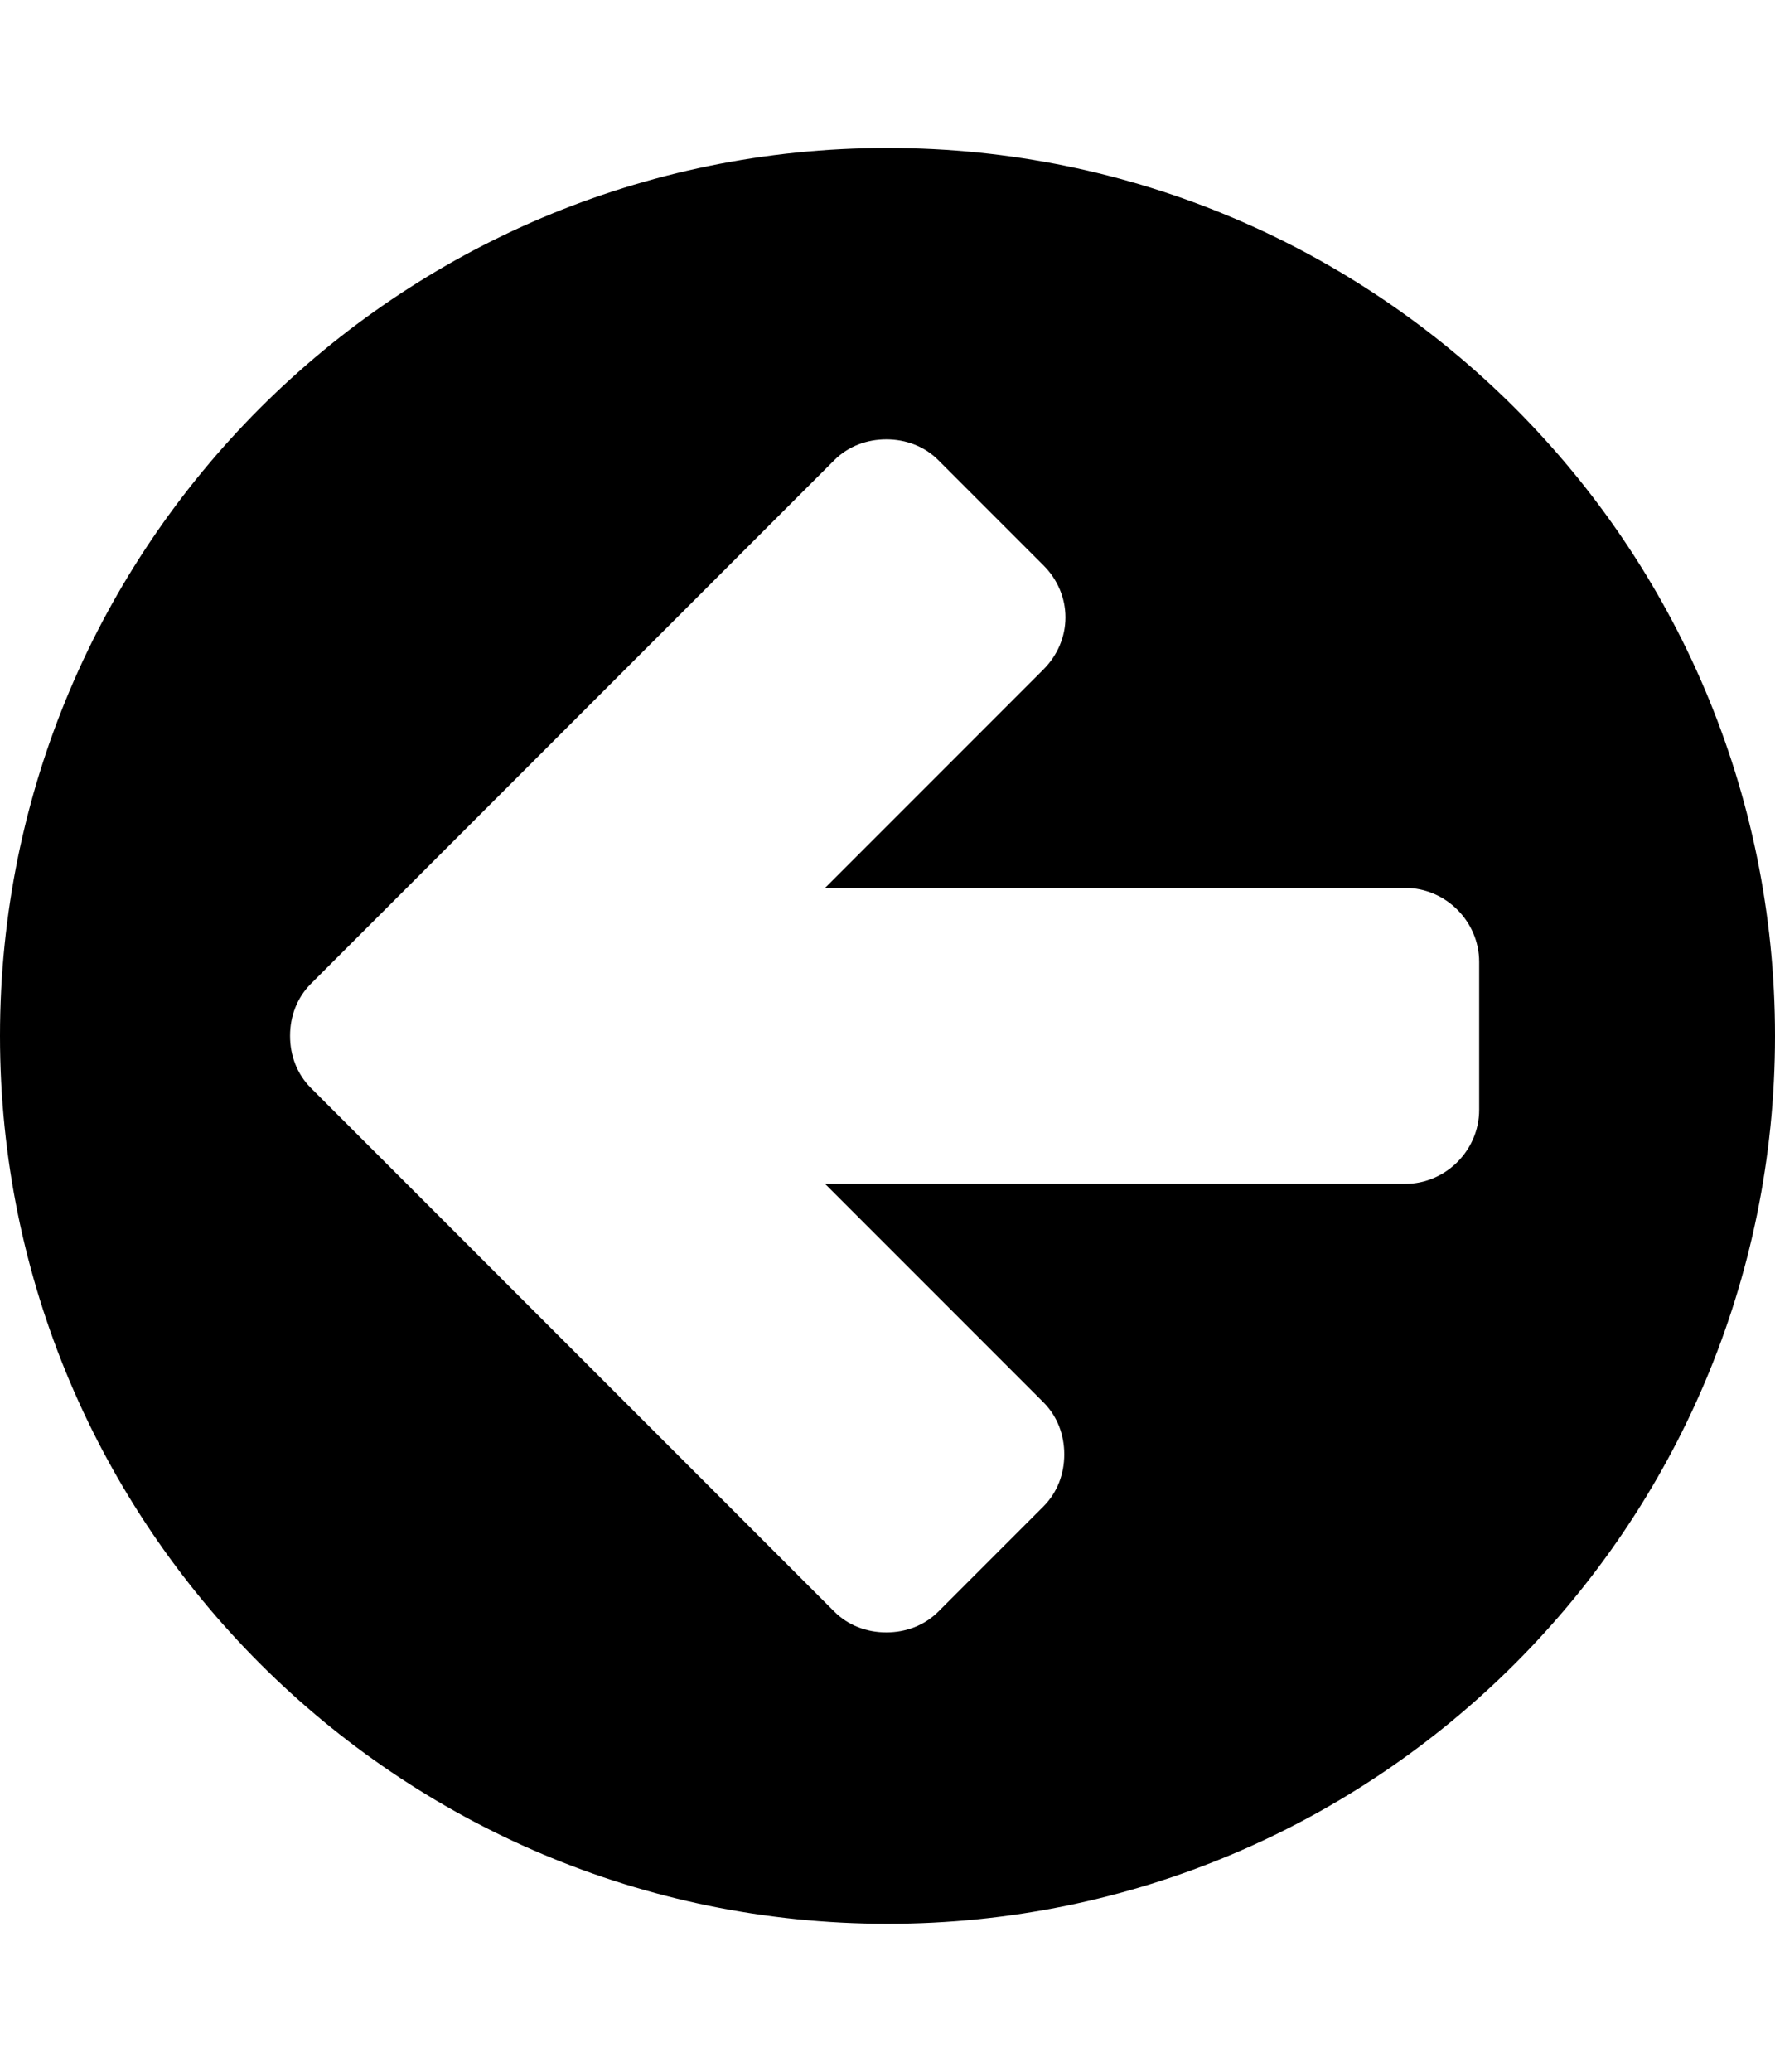 <svg version="1.1" xmlns="http://www.w3.org/2000/svg" width="24" height="28" viewBox="0 0 24 28" fill="currentColor">
<title>arrow-circle-left</title>
<path d="M20 15v-2c0-0.547-0.453-1-1-1h-7.844l2.953-2.953c0.187-0.187 0.297-0.438 0.297-0.703s-0.109-0.516-0.297-0.703l-1.422-1.422c-0.187-0.187-0.438-0.281-0.703-0.281s-0.516 0.094-0.703 0.281l-7.078 7.078c-0.187 0.187-0.281 0.438-0.281 0.703s0.094 0.516 0.281 0.703l7.078 7.078c0.187 0.187 0.438 0.281 0.703 0.281s0.516-0.094 0.703-0.281l1.422-1.422c0.187-0.187 0.281-0.438 0.281-0.703s-0.094-0.516-0.281-0.703l-2.953-2.953h7.844c0.547 0 1-0.453 1-1zM24 14c0 6.625-5.375 12-12 12s-12-5.375-12-12 5.375-12 12-12 12 5.375 12 12z"></path>
</svg>
